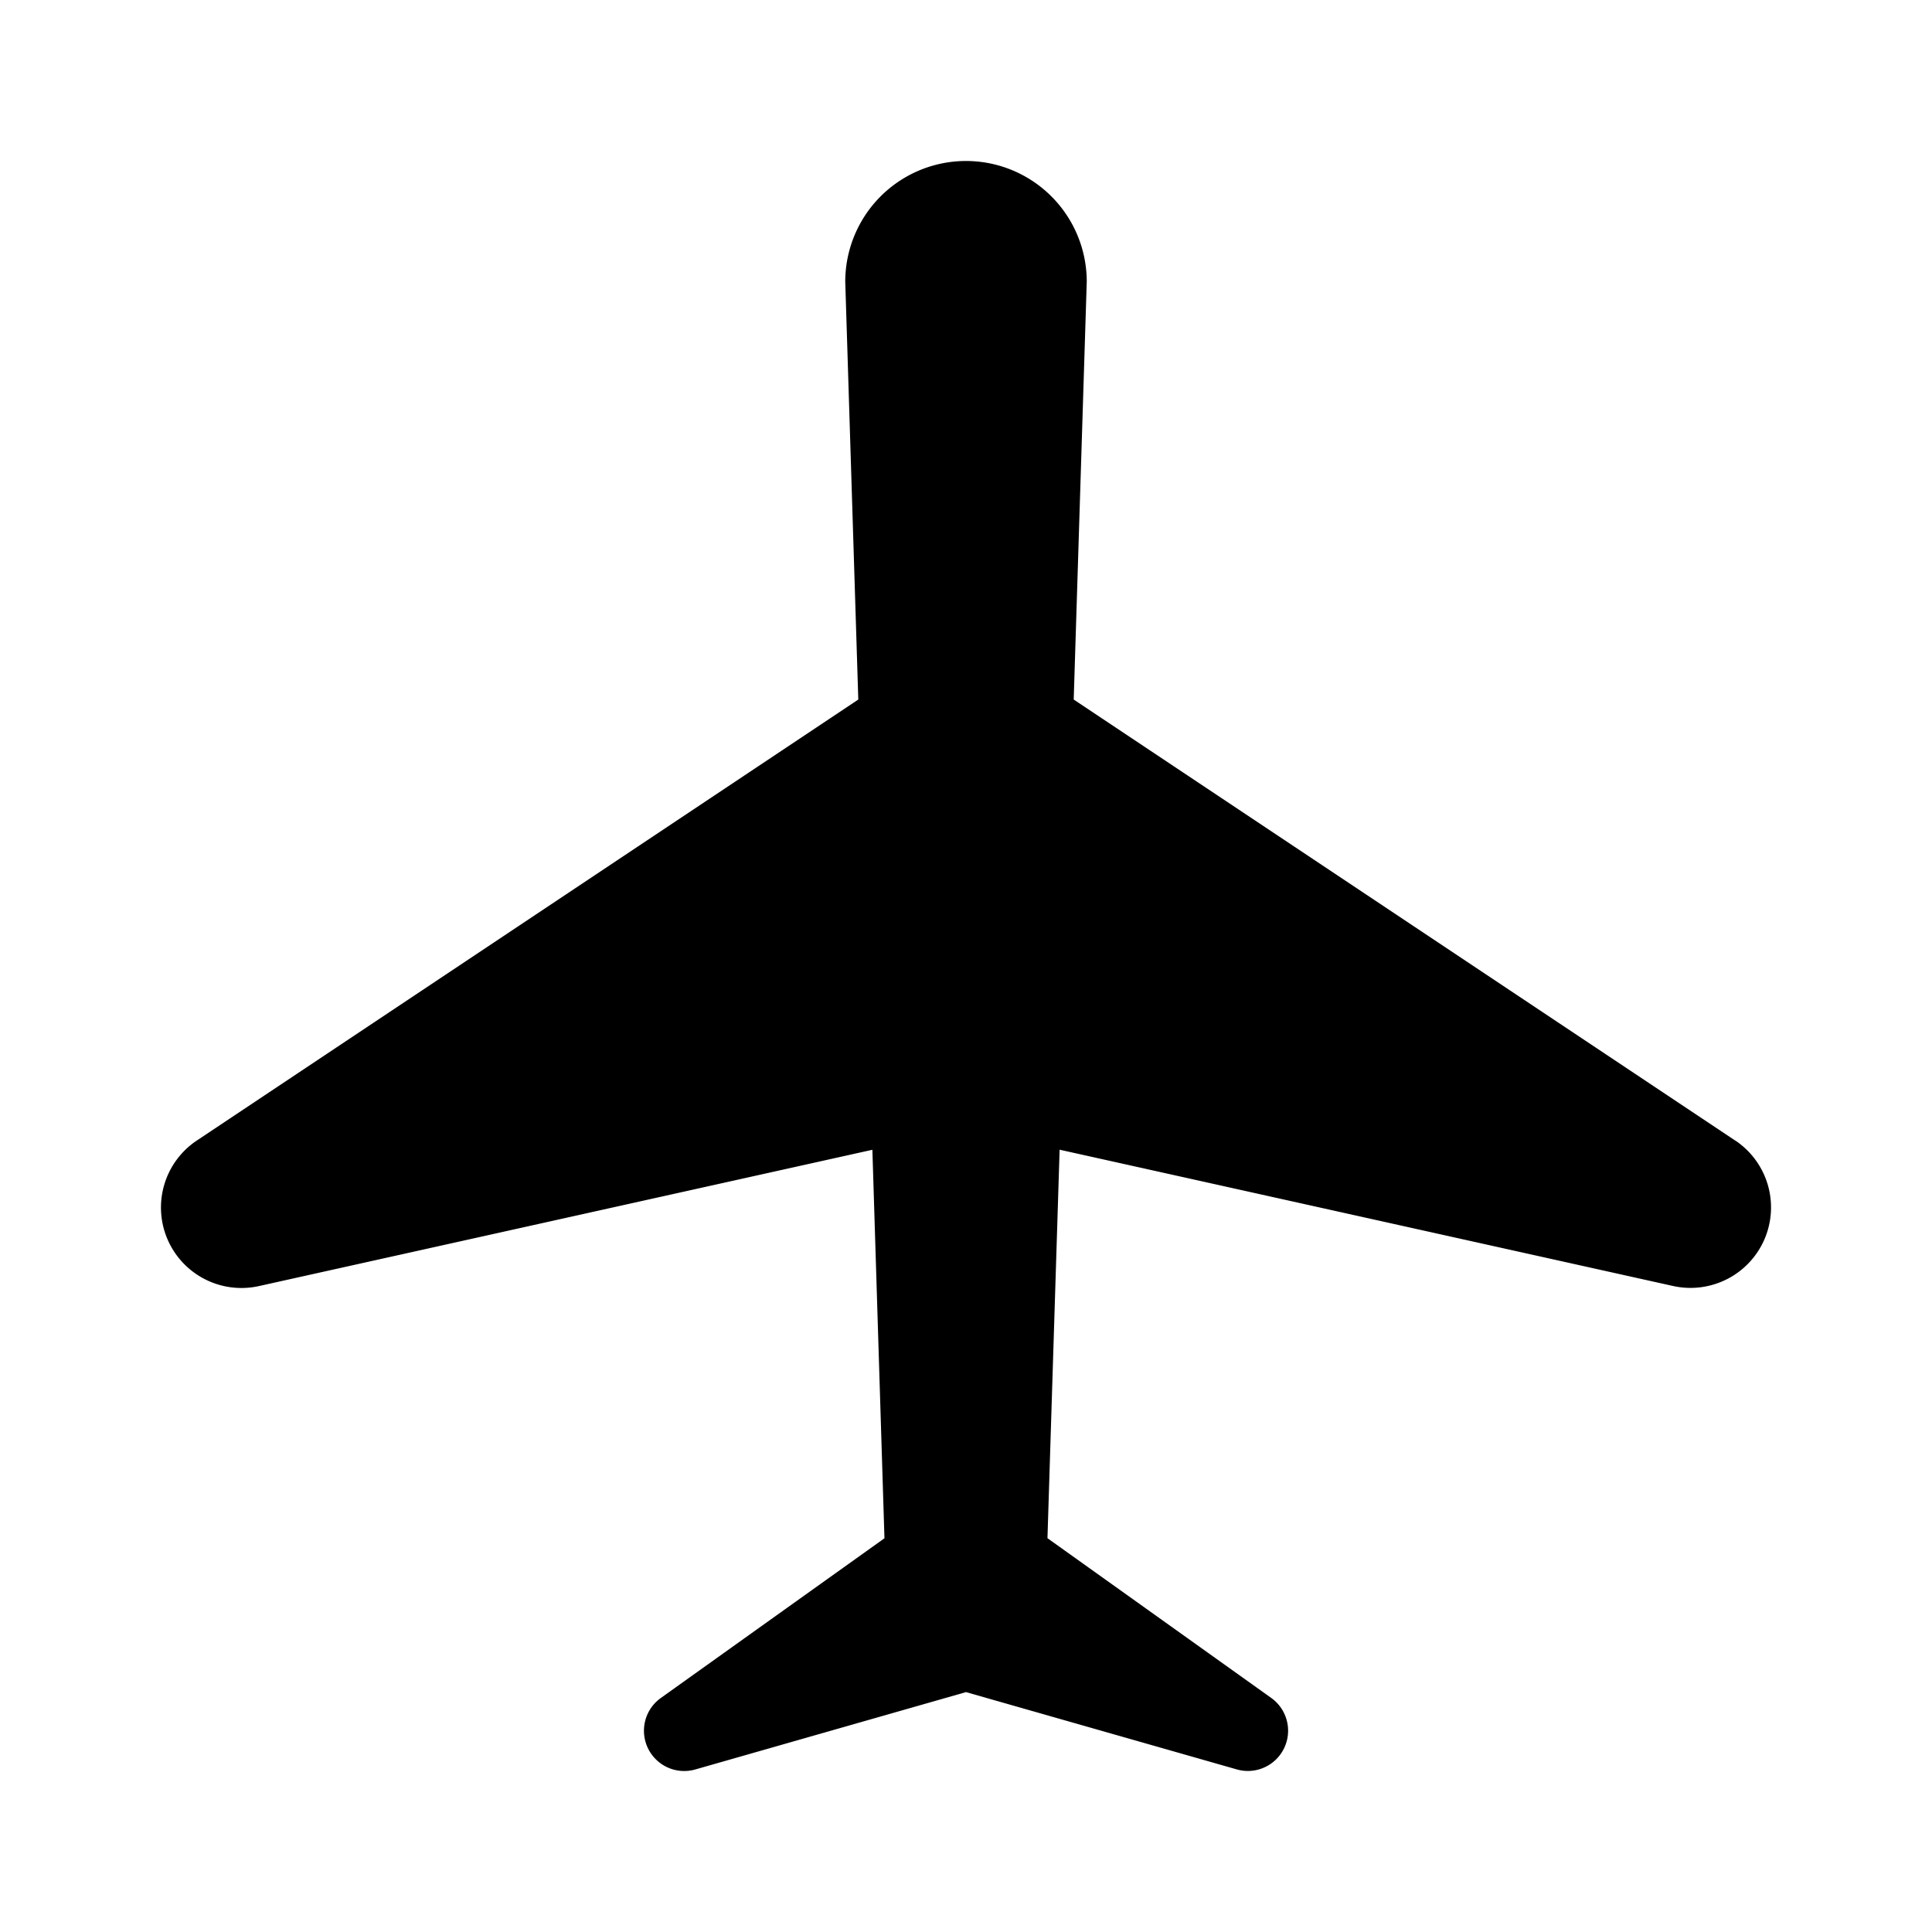 <svg width="24" height="24" viewBox="0 0 24 24">
   <path d="M21.555 14.168 13.338 8.69 13.5 3.5a1.5 1.5 0 1 0-3 0l.162 5.19-8.217 5.478a1 1 0 0 0-.365 1.225 1 1 0 0 0 1.137.583l7.62-1.693.15 4.826-2.778 1.984a.5.5 0 0 0-.16.624.5.5 0 0 0 .588.264L12 21.02l3.363.96a.5.5 0 0 0 .428-.888l-2.779-1.984.151-4.826 7.62 1.693a1.001 1.001 0 0 0 1.137-.583 1 1 0 0 0-.365-1.225Z"/>
</svg>
